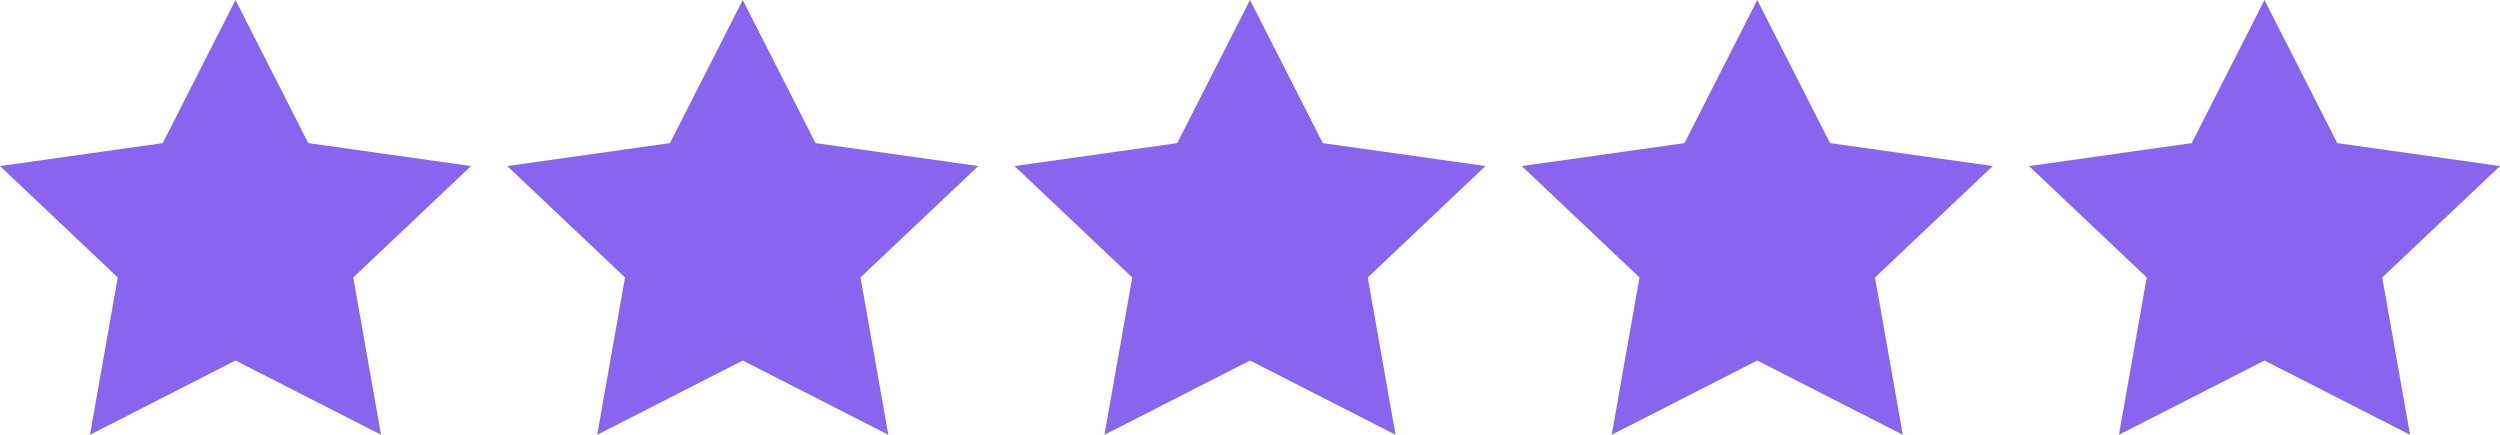<svg width="69" height="12" viewBox="0 0 69 12" fill="none" xmlns="http://www.w3.org/2000/svg">
<path d="M6.5 0L8.509 3.95L13 4.583L9.75 7.658L10.517 12L6.5 9.95L2.483 12L3.25 7.658L0 4.583L4.491 3.95L6.5 0Z" fill="#8865EE"/>
<path d="M20.5 0L22.509 3.95L27 4.583L23.75 7.658L24.517 12L20.5 9.95L16.483 12L17.25 7.658L14 4.583L18.491 3.95L20.5 0Z" fill="#8865EE"/>
<path d="M34.5 0L36.509 3.95L41 4.583L37.75 7.658L38.517 12L34.5 9.95L30.483 12L31.25 7.658L28 4.583L32.491 3.95L34.5 0Z" fill="#8865EE"/>
<path d="M48.5 0L50.509 3.95L55 4.583L51.75 7.658L52.517 12L48.5 9.95L44.483 12L45.25 7.658L42 4.583L46.491 3.95L48.5 0Z" fill="#8865EE"/>
<path d="M62.5 0L64.509 3.95L69 4.583L65.75 7.658L66.517 12L62.5 9.95L58.483 12L59.25 7.658L56 4.583L60.491 3.95L62.5 0Z" fill="#8865EE"/>
</svg>
